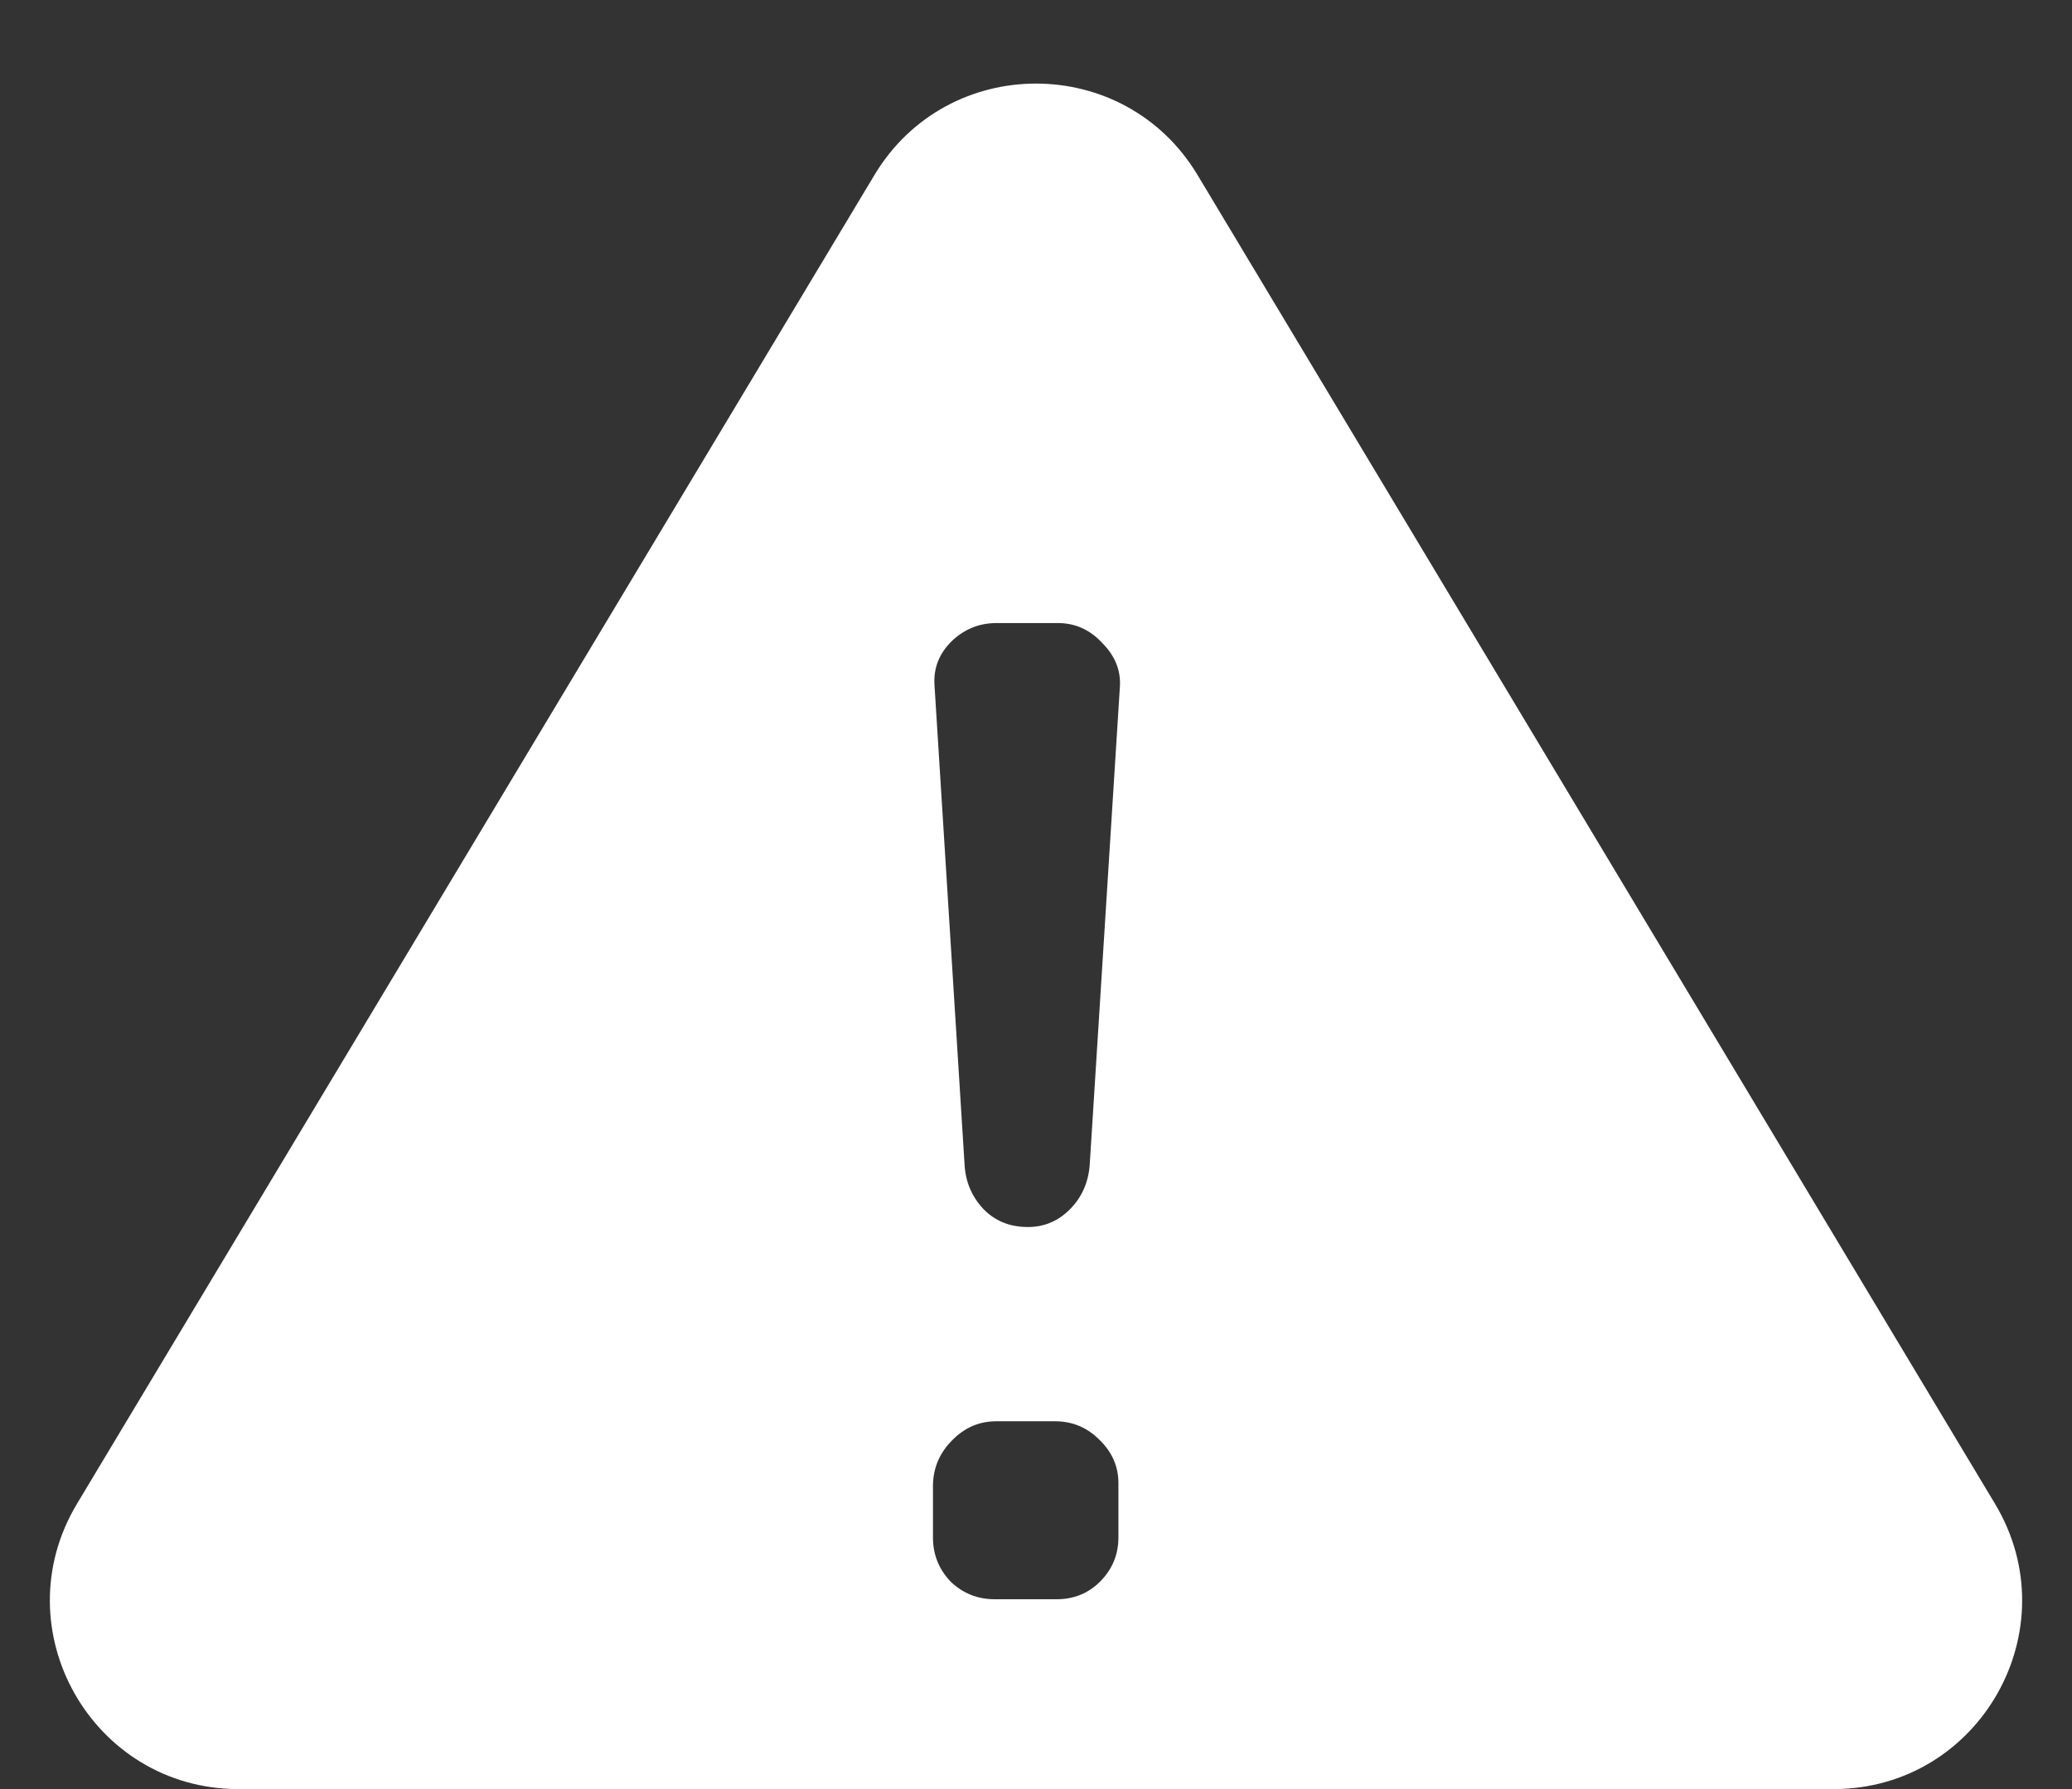 <svg width="22" height="19" viewBox="0 0 22 19" fill="none" xmlns="http://www.w3.org/2000/svg">
<rect x="0" y="0" width="22" height="19" fill="#333333" stroke="none"/>
<path fill-rule="evenodd" clip-rule="evenodd" d="M12.715 1.858C11.938 0.564 10.062 0.564 9.285 1.858L0.817 15.971C0.018 17.304 0.978 19 2.532 19H19.468C21.022 19 21.982 17.304 21.183 15.971L12.715 1.858ZM11.57 12.375L11.891 7.289C11.901 7.117 11.838 6.964 11.703 6.828C11.573 6.688 11.417 6.617 11.234 6.617H10.578C10.396 6.617 10.237 6.682 10.102 6.812C9.971 6.943 9.911 7.096 9.922 7.273L10.242 12.375C10.253 12.552 10.318 12.706 10.438 12.836C10.562 12.966 10.721 13.031 10.914 13.031C11.086 13.031 11.234 12.969 11.359 12.844C11.484 12.719 11.555 12.562 11.57 12.375ZM11.203 15.094H10.578C10.396 15.094 10.24 15.162 10.109 15.297C9.979 15.427 9.911 15.583 9.906 15.766V16.328C9.906 16.51 9.969 16.667 10.094 16.797C10.224 16.922 10.38 16.984 10.562 16.984H11.219C11.401 16.984 11.555 16.922 11.68 16.797C11.81 16.667 11.875 16.51 11.875 16.328V15.75C11.875 15.573 11.807 15.419 11.672 15.289C11.542 15.159 11.385 15.094 11.203 15.094Z" fill="white"/>
</svg>
